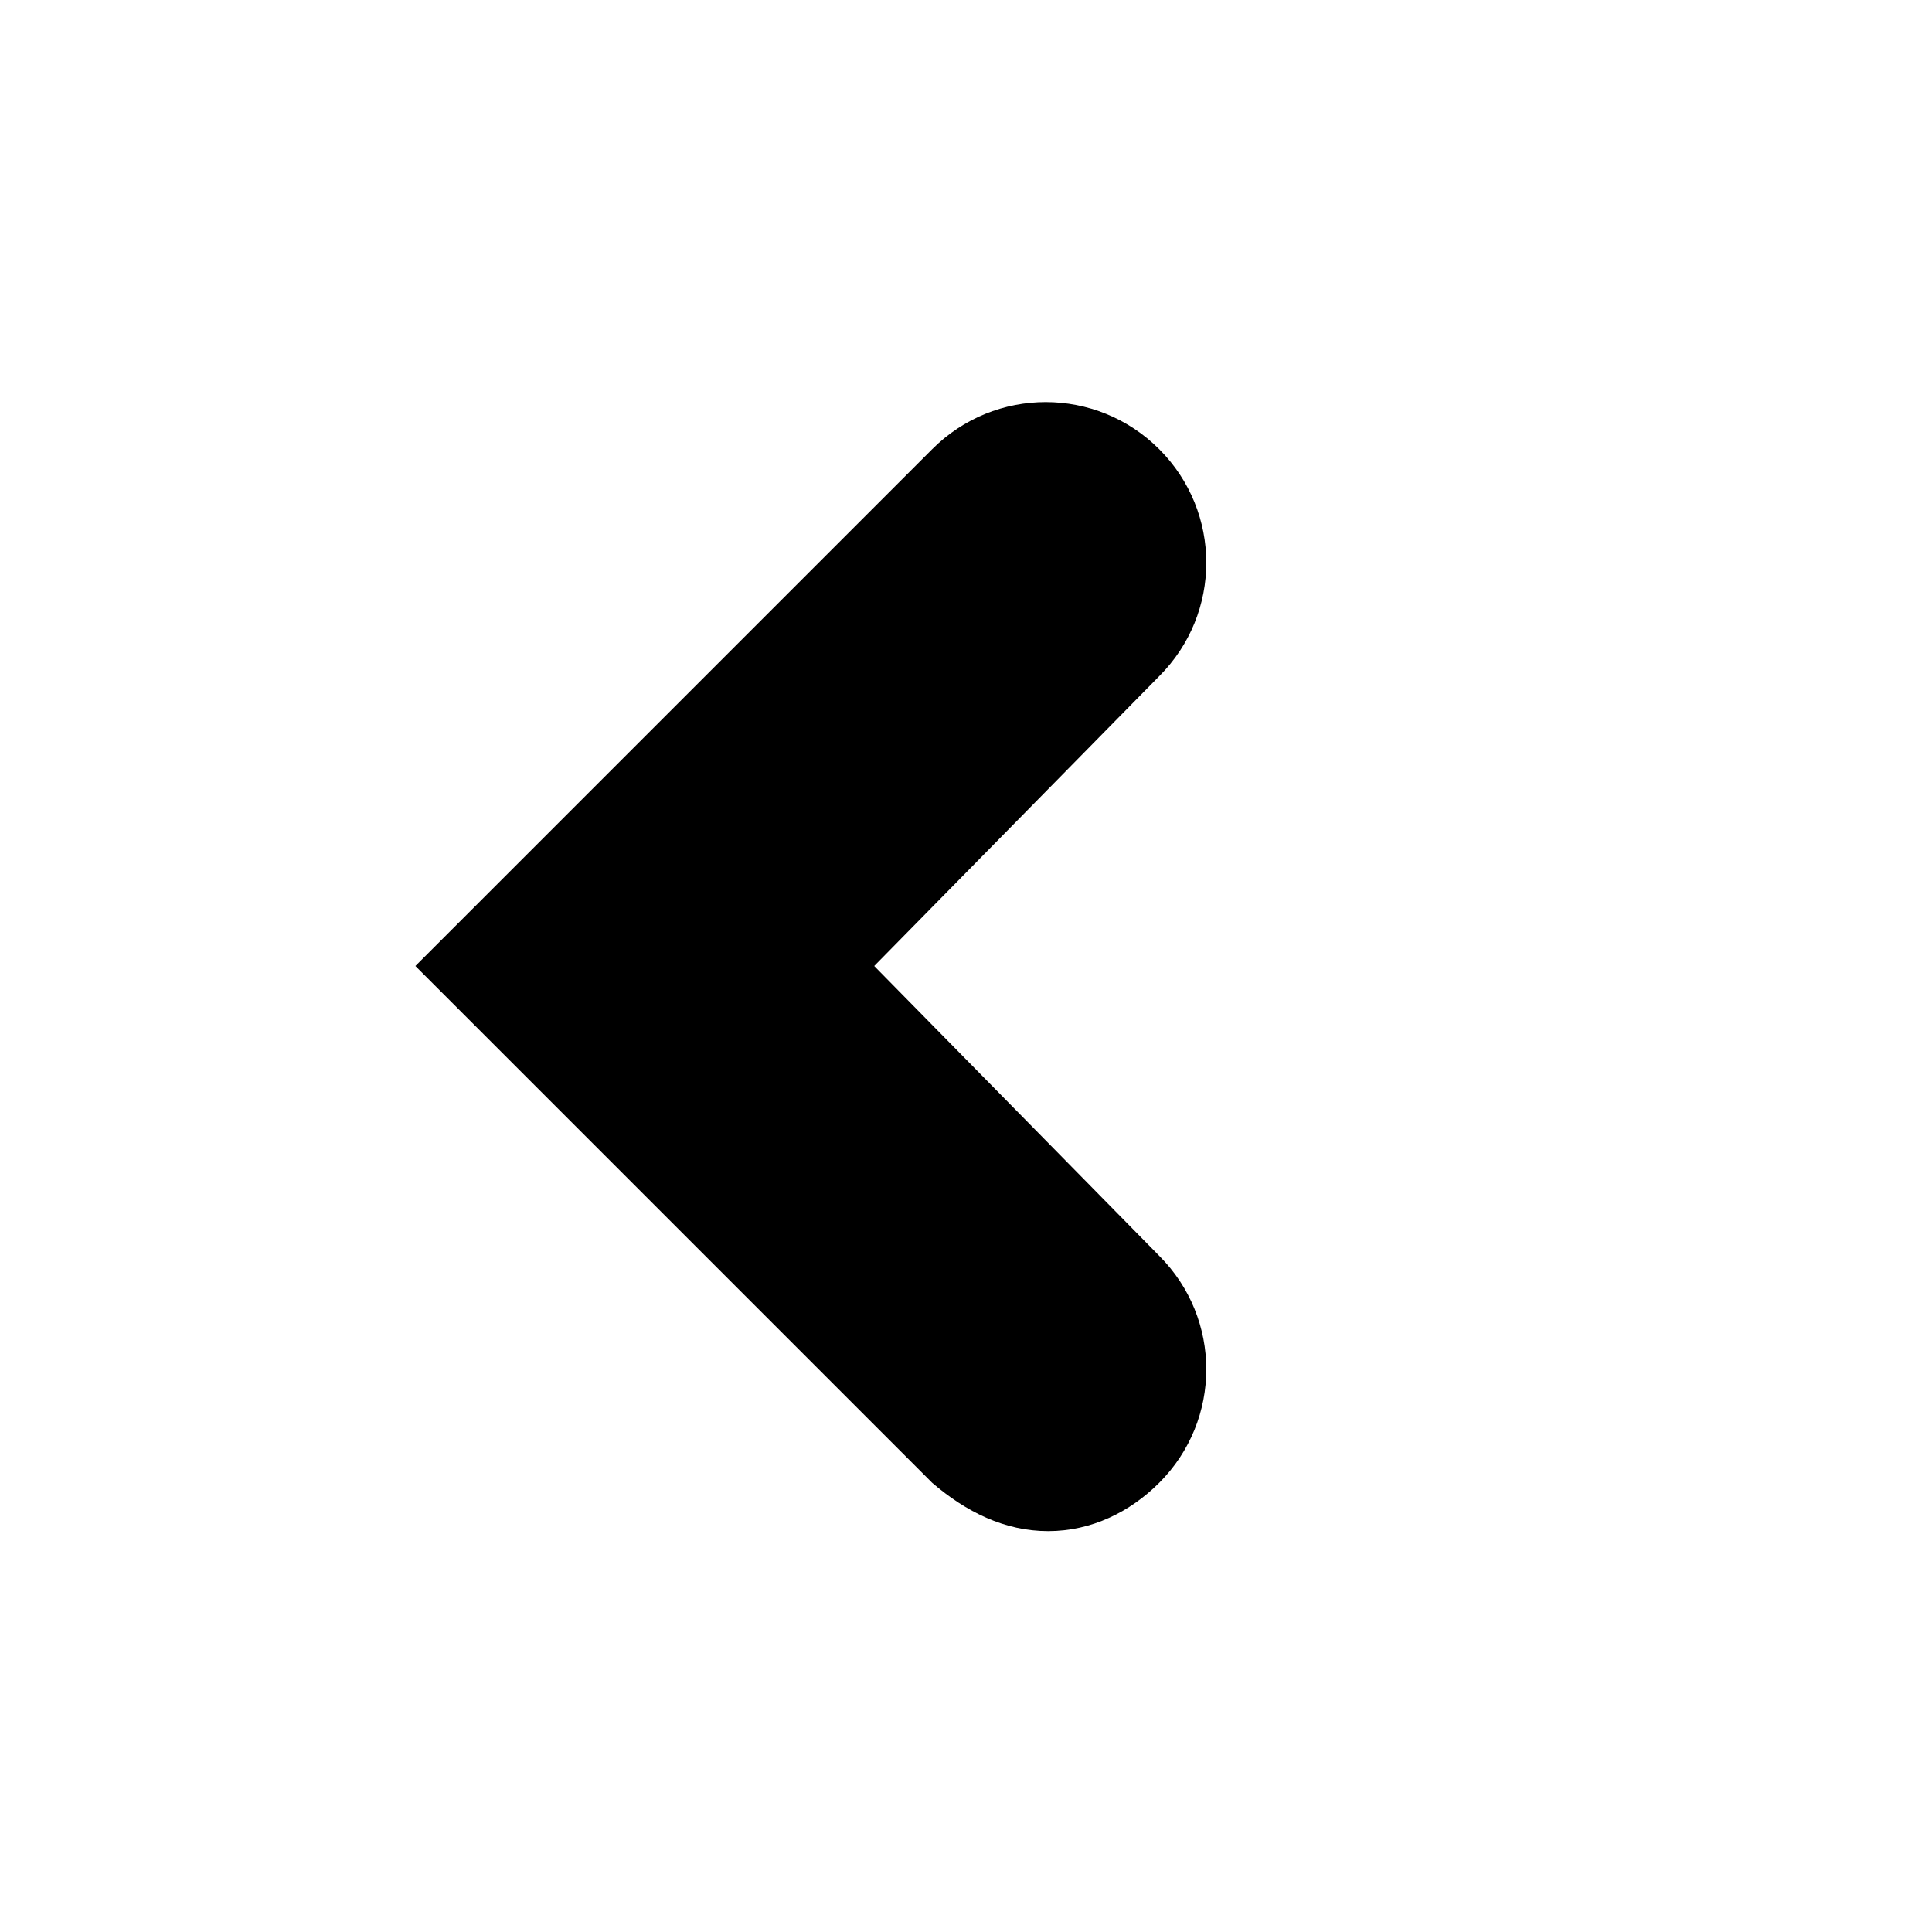 <?xml version="1.0"?><svg xmlns="http://www.w3.org/2000/svg" width="40" height="40" viewBox="0 0 40 40"><path  d="m24 9.3c-1.3-1.3-3.4-1.3-4.7 0l-10.7 10.7 10.7 10.7c0.7 0.6 1.5 1 2.4 1s1.7-0.4 2.3-1c1.3-1.3 1.3-3.4 0-4.7l-5.9-6 5.9-6c1.3-1.3 1.3-3.4 0-4.7z"></path></svg>